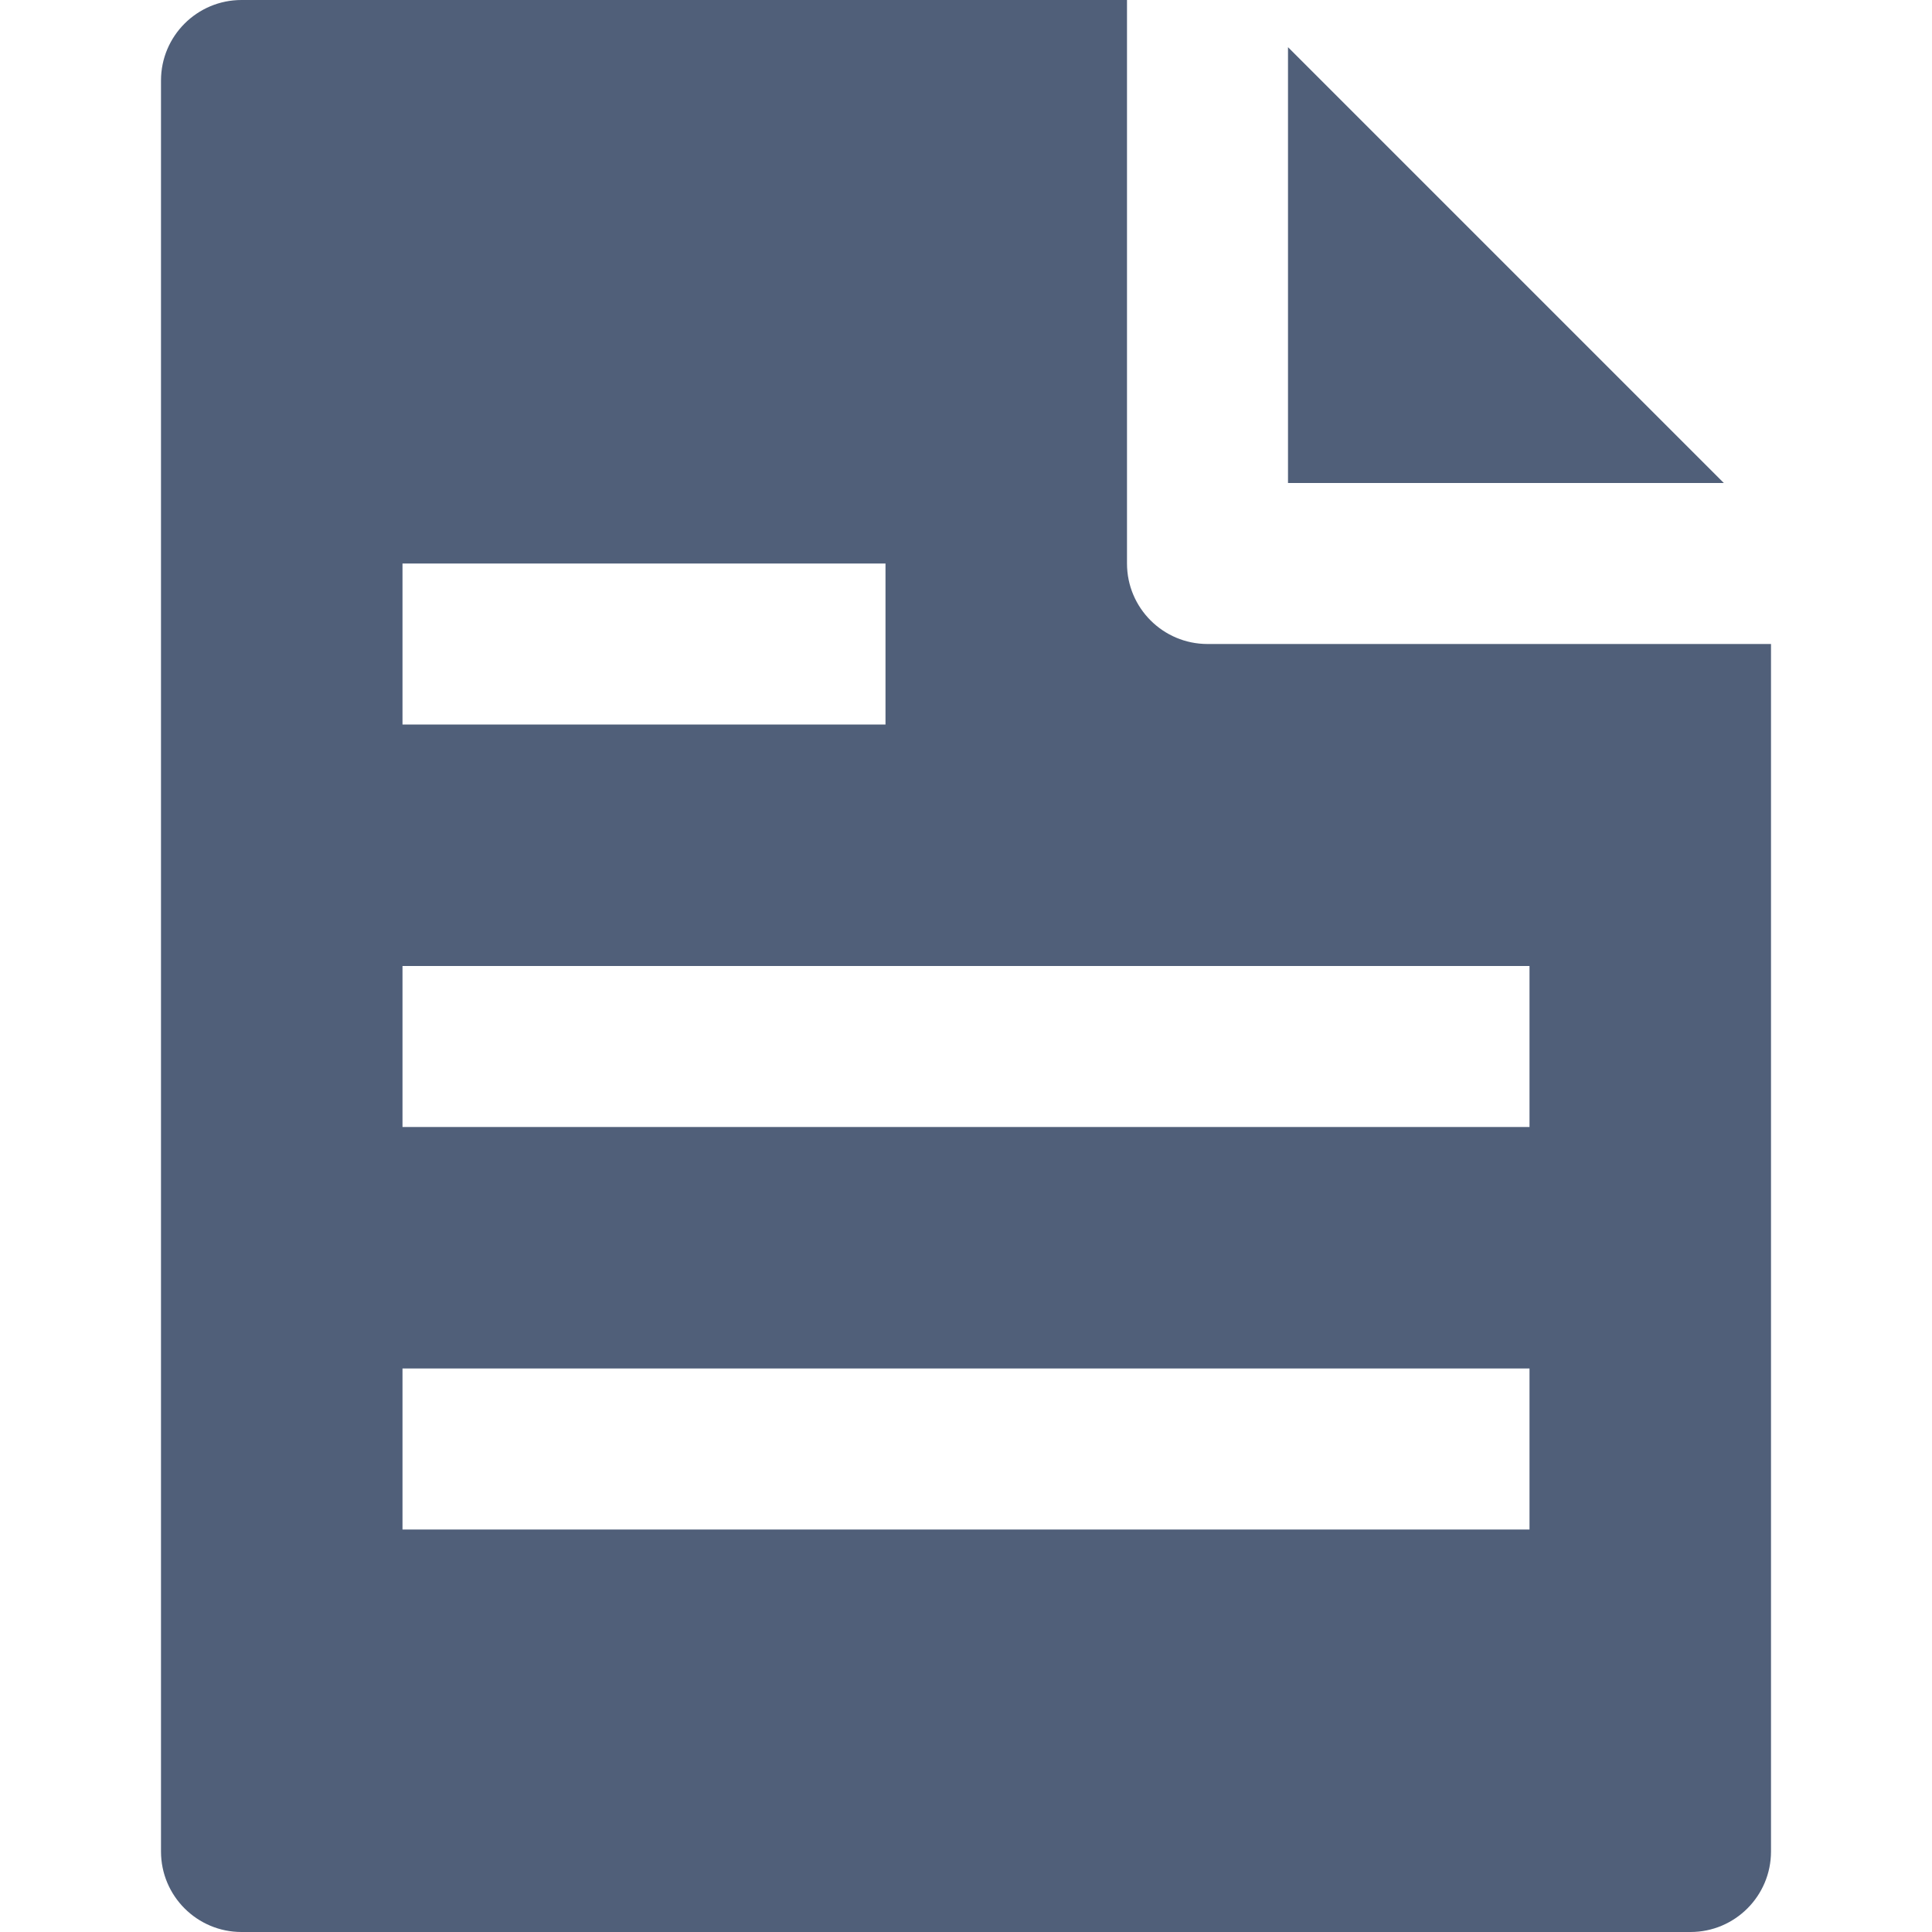 <svg width="24" height="24" viewBox="0 0 24 24" fill="none" xmlns="http://www.w3.org/2000/svg">
<path fill-rule="evenodd" clip-rule="evenodd" d="M3 0H14V7C14 7.552 14.448 8 15 8H22V23C22 23.552 21.552 24 21 24H3C2.448 24 2 23.552 2 23V1C2 0.448 2.448 0 3 0ZM19 17H5V19H19V17ZM5 12H19V14H5V12ZM5 9H11V7H5V9Z" fill="#505F79"/>
<path d="M21.414 6H16V0.586L21.414 6Z" fill="#505F79"/>
</svg>
